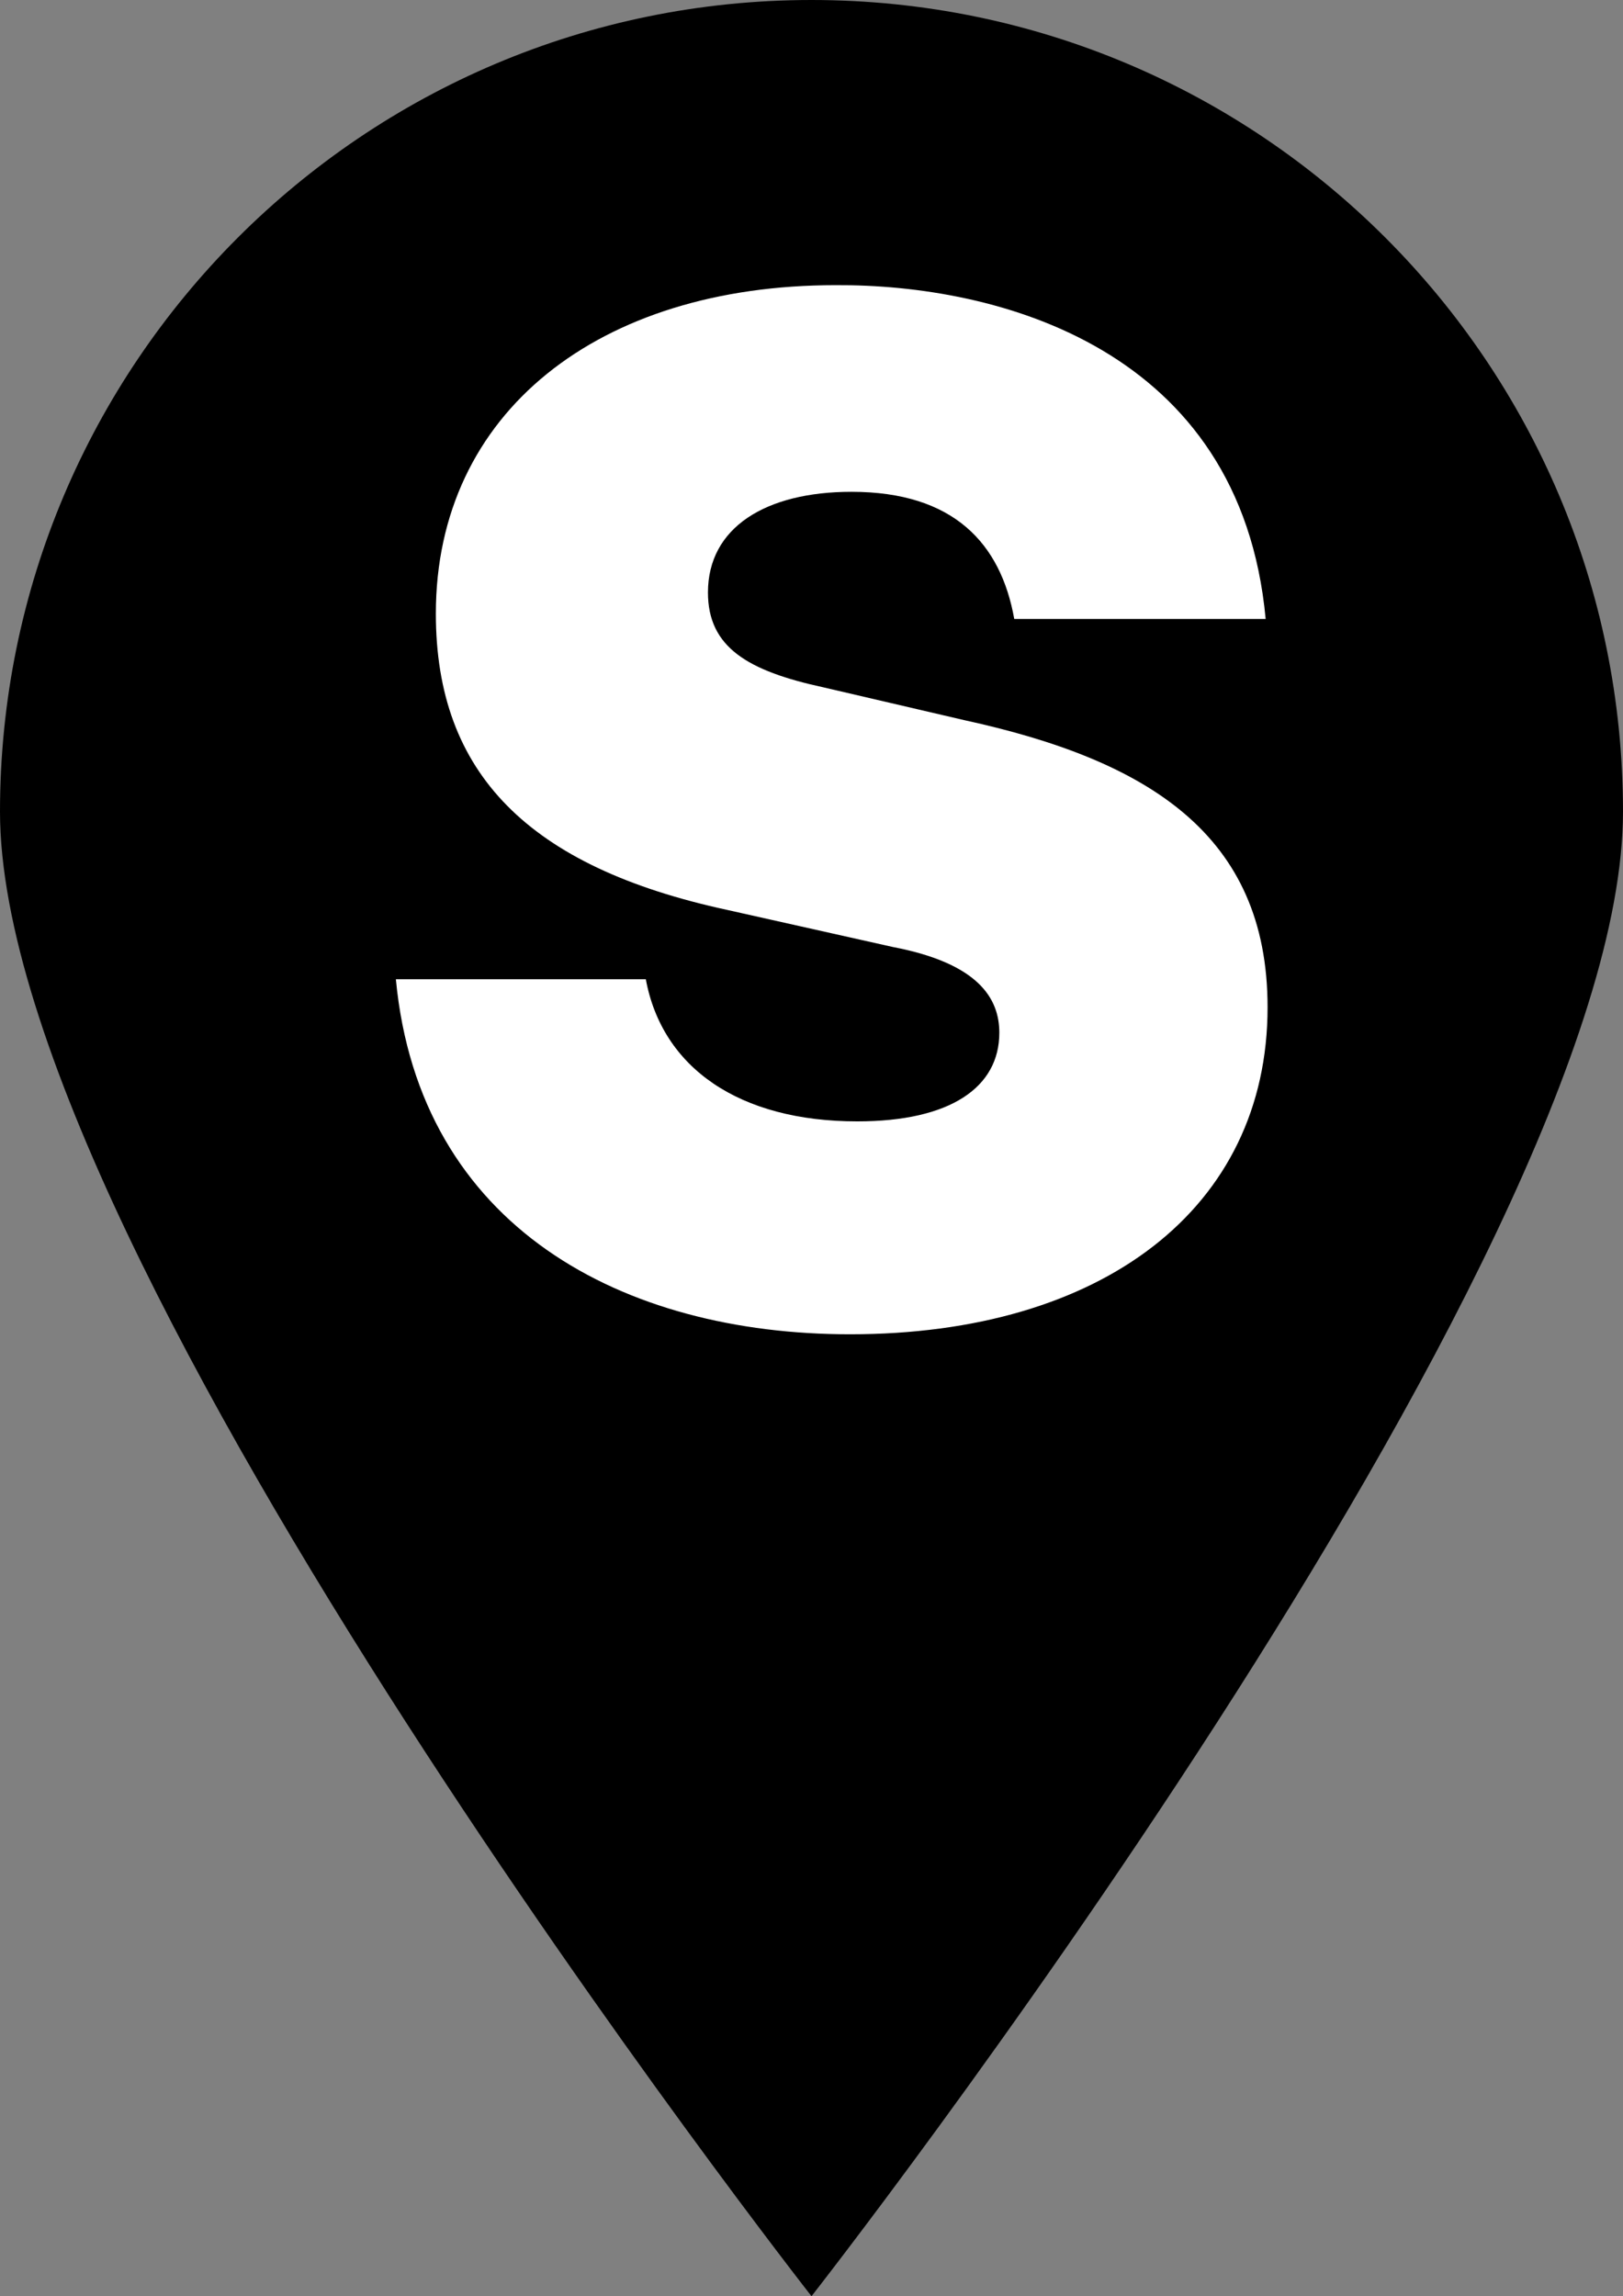 <?xml version="1.0" encoding="utf-8"?>
<!-- Generator: Adobe Illustrator 24.3.0, SVG Export Plug-In . SVG Version: 6.00 Build 0)  -->
<svg version="1.1" id="Layer_1" xmlns="http://www.w3.org/2000/svg" xmlns:xlink="http://www.w3.org/1999/xlink" x="0px" y="0px"
	 viewBox="0 0 337 476.7" style="enable-background:new 0 0 337 476.7;" xml:space="preserve">
<rect x="0" y="0" width="337" height="476.7" fill="#808080" stroke="none"/>
<style type="text/css">
	.st0{fill:#FFFFFF;}
</style>
<path d="M337,168.5c0,93.1-168.5,308.2-168.5,308.2S0,261.5,0,168.5S75.4,0,168.5,0S337,75.4,337,168.5z"/>
<g>
	<path class="st0" d="M262.8,128.5h-52.2c-2.8-15.7-12.6-26.4-33.8-26.4c-17.8,0-29.8,7.4-29.8,20.9c0,11.4,8.3,16.3,24,19.7
		l29.2,6.8c38.1,8.3,63,23.7,63,59.6c0,41.8-34.4,67.9-86.7,67.9c-47,0-89.4-22.1-94.3-73.7h51.9c3.4,18.4,19.4,29.5,43.9,29.5
		c19.4,0,29.5-7.1,29.5-18.4c0-7.1-4.3-14.4-22.1-17.8l-34.4-7.7c-41.2-8.9-60.5-28.3-60.5-61.5c0-41.8,33.8-68.2,83-68.2
		C207.2,59,257.6,72.3,262.8,128.5z"/>
</g>
</svg>
